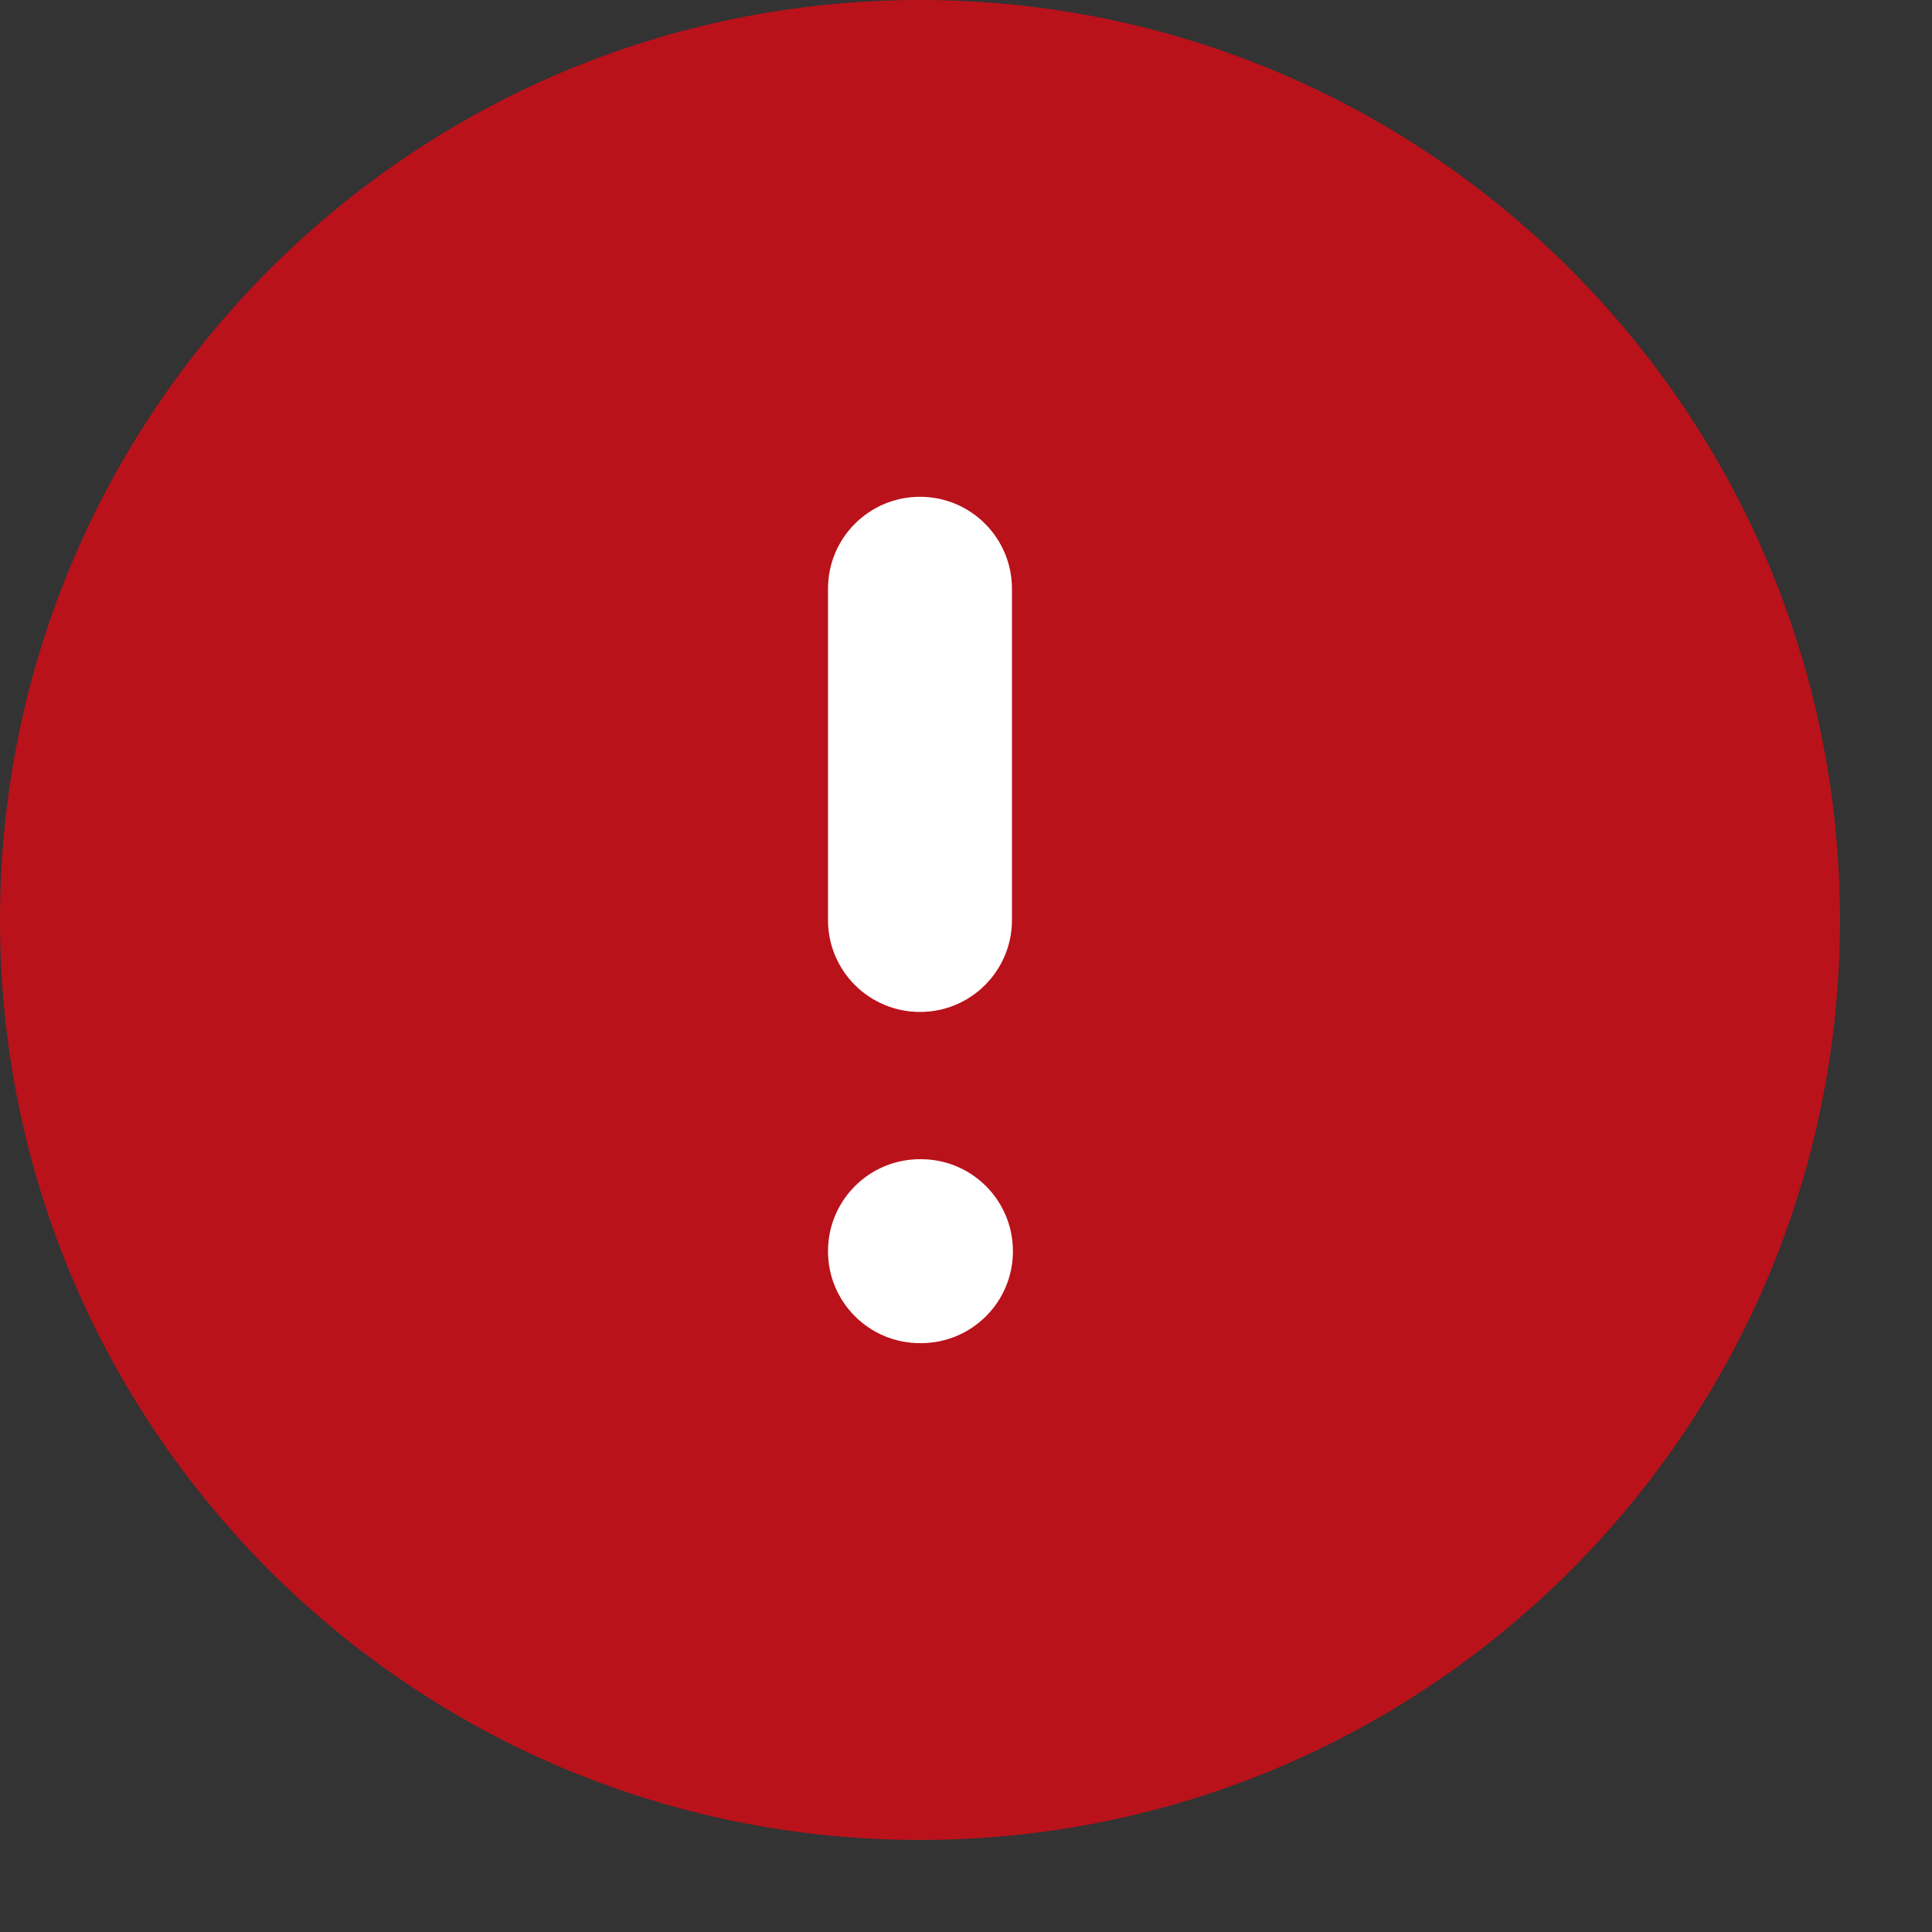 <svg width="14" height="14" viewBox="0 0 14 14" fill="none" xmlns="http://www.w3.org/2000/svg">
<rect x="0" y="0" width="14" height="14" fill="#333333" stroke="none"/>
<path d="M6.667 12.667C9.98 12.667 12.667 9.98 12.667 6.667C12.667 3.353 9.98 0.667 6.667 0.667C3.353 0.667 0.667 3.353 0.667 6.667C0.667 9.98 3.353 12.667 6.667 12.667Z" fill="#B9121B"/>
<path fill-rule="evenodd" clip-rule="evenodd" d="M6.667 1.333C3.721 1.333 1.333 3.721 1.333 6.667C1.333 9.612 3.721 12 6.667 12C9.612 12 12 9.612 12 6.667C12 3.721 9.612 1.333 6.667 1.333ZM0 6.667C0 2.985 2.985 0 6.667 0C10.349 0 13.333 2.985 13.333 6.667C13.333 10.349 10.349 13.333 6.667 13.333C2.985 13.333 0 10.349 0 6.667Z" fill="#B9121B"/>
<path fill-rule="evenodd" clip-rule="evenodd" d="M6.667 3.6C7.035 3.6 7.333 3.898 7.333 4.267V6.667C7.333 7.035 7.035 7.333 6.667 7.333C6.298 7.333 6 7.035 6 6.667V4.267C6 3.898 6.298 3.6 6.667 3.6Z" fill="white"/>
<path d="M6.667 9.067H6.673Z" fill="white"/>
<path fill-rule="evenodd" clip-rule="evenodd" d="M6 9.067C6 8.698 6.298 8.4 6.667 8.4H6.673C7.042 8.4 7.34 8.698 7.34 9.067C7.34 9.435 7.042 9.733 6.673 9.733H6.667C6.298 9.733 6 9.435 6 9.067Z" fill="white"/>
</svg>
